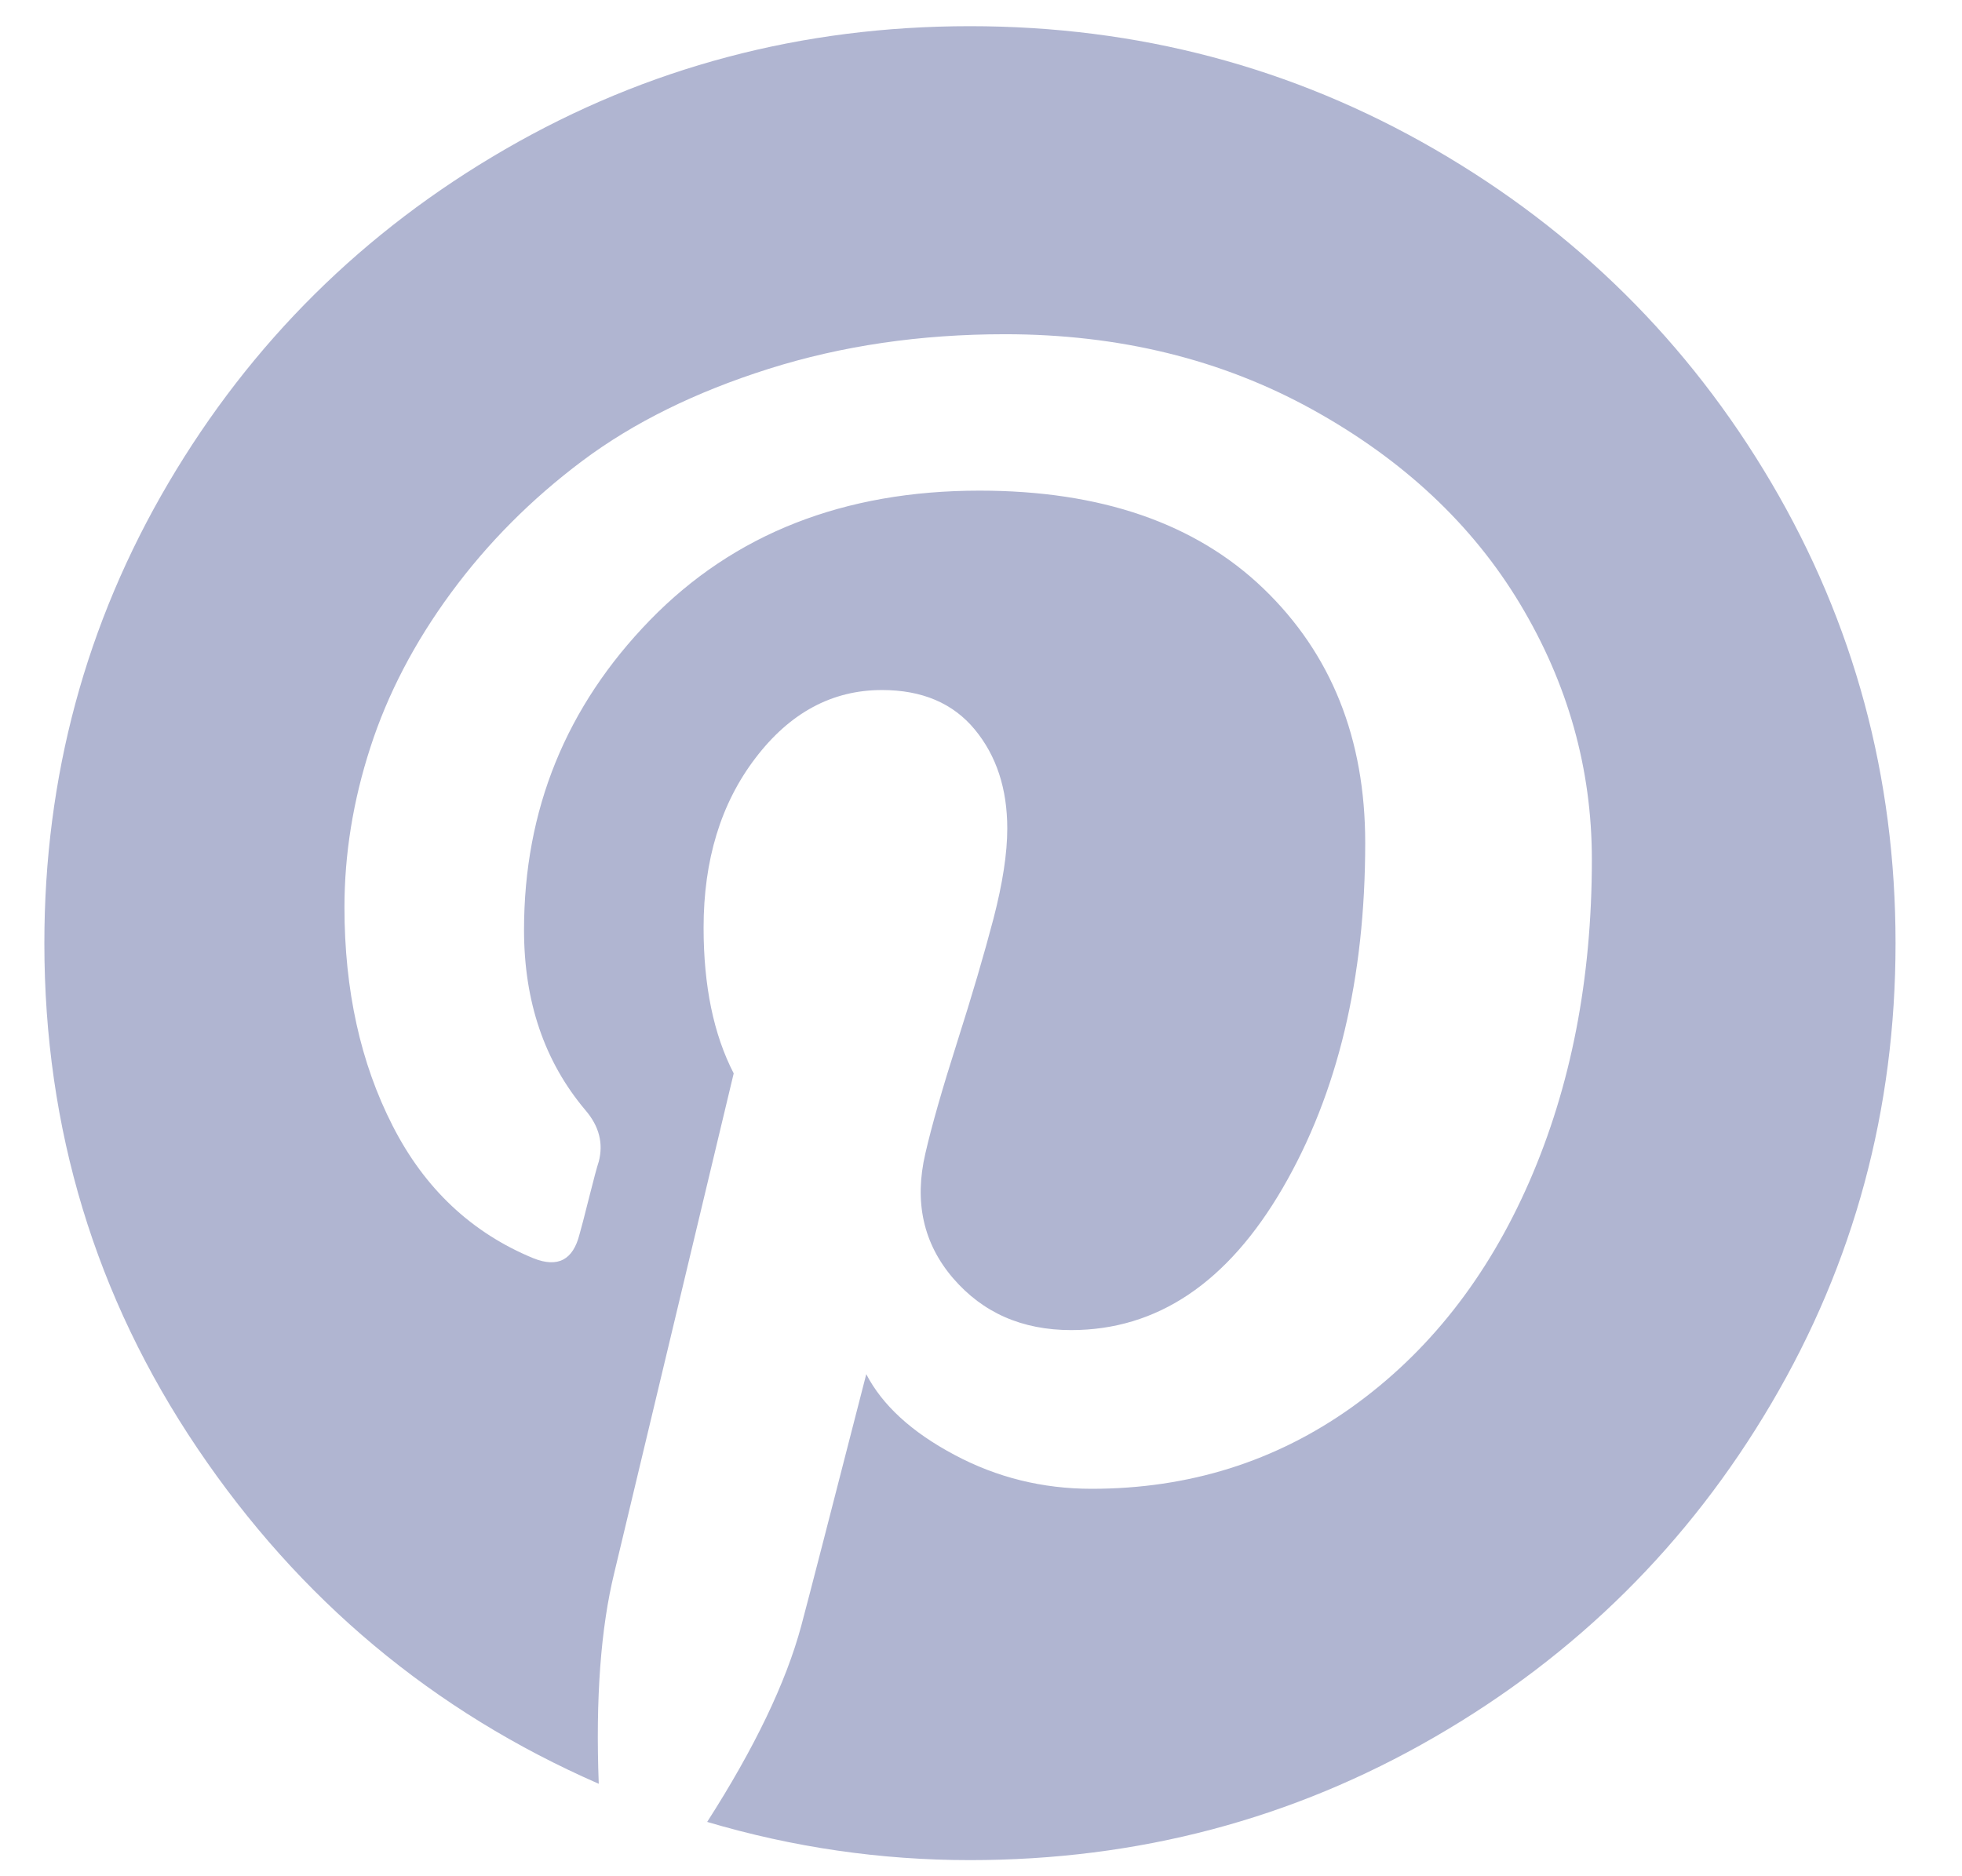 <svg width="23" height="22" viewBox="0 0 23 22" fill="none" xmlns="http://www.w3.org/2000/svg">
<path d="M16.816 1.749C15.154 0.788 13.338 0.307 11.37 0.307C9.401 0.307 7.586 0.788 5.924 1.749C4.261 2.711 2.945 4.015 1.975 5.662C1.005 7.31 0.52 9.109 0.52 11.06C0.52 13.235 1.118 15.209 2.314 16.982C3.51 18.756 5.078 20.067 7.019 20.916C6.981 19.917 7.042 19.091 7.202 18.438L8.601 12.586C8.365 12.129 8.248 11.559 8.248 10.878C8.248 10.084 8.45 9.421 8.855 8.89C9.26 8.357 9.755 8.091 10.339 8.091C10.809 8.091 11.172 8.245 11.427 8.554C11.681 8.861 11.808 9.249 11.808 9.715C11.808 10.005 11.754 10.357 11.646 10.773C11.537 11.188 11.396 11.669 11.222 12.215C11.048 12.761 10.923 13.197 10.848 13.524C10.715 14.093 10.824 14.581 11.172 14.987C11.521 15.393 11.982 15.596 12.557 15.596C13.565 15.596 14.391 15.041 15.037 13.93C15.682 12.819 16.004 11.47 16.004 9.883C16.004 8.661 15.607 7.667 14.811 6.901C14.015 6.136 12.905 5.753 11.483 5.753C9.891 5.753 8.603 6.26 7.619 7.272C6.635 8.285 6.143 9.496 6.143 10.905C6.143 11.745 6.383 12.45 6.864 13.019C7.024 13.206 7.075 13.407 7.019 13.621C7 13.677 6.962 13.817 6.906 14.041C6.85 14.265 6.812 14.41 6.793 14.475C6.717 14.774 6.539 14.867 6.256 14.755C5.531 14.457 4.979 13.939 4.603 13.201C4.226 12.464 4.038 11.61 4.038 10.639C4.038 10.014 4.139 9.388 4.342 8.763C4.544 8.138 4.859 7.533 5.288 6.95C5.717 6.367 6.23 5.851 6.828 5.403C7.426 4.955 8.154 4.596 9.011 4.325C9.868 4.054 10.791 3.919 11.78 3.919C13.118 3.919 14.319 4.213 15.383 4.801C16.447 5.389 17.26 6.15 17.82 7.083C18.38 8.016 18.661 9.015 18.661 10.079C18.661 11.479 18.416 12.739 17.926 13.86C17.436 14.98 16.744 15.859 15.849 16.499C14.954 17.138 13.937 17.457 12.797 17.457C12.223 17.457 11.686 17.325 11.187 17.058C10.687 16.792 10.344 16.477 10.155 16.113C9.731 17.765 9.477 18.75 9.392 19.067C9.213 19.73 8.846 20.495 8.29 21.363C9.298 21.662 10.325 21.811 11.37 21.811C13.339 21.811 15.154 21.331 16.816 20.369C18.479 19.408 19.795 18.104 20.765 16.456C21.735 14.809 22.221 13.01 22.221 11.059C22.221 9.108 21.735 7.309 20.765 5.661C19.795 4.015 18.479 2.711 16.816 1.749Z" fill="#B0B5D1"/>
</svg>
